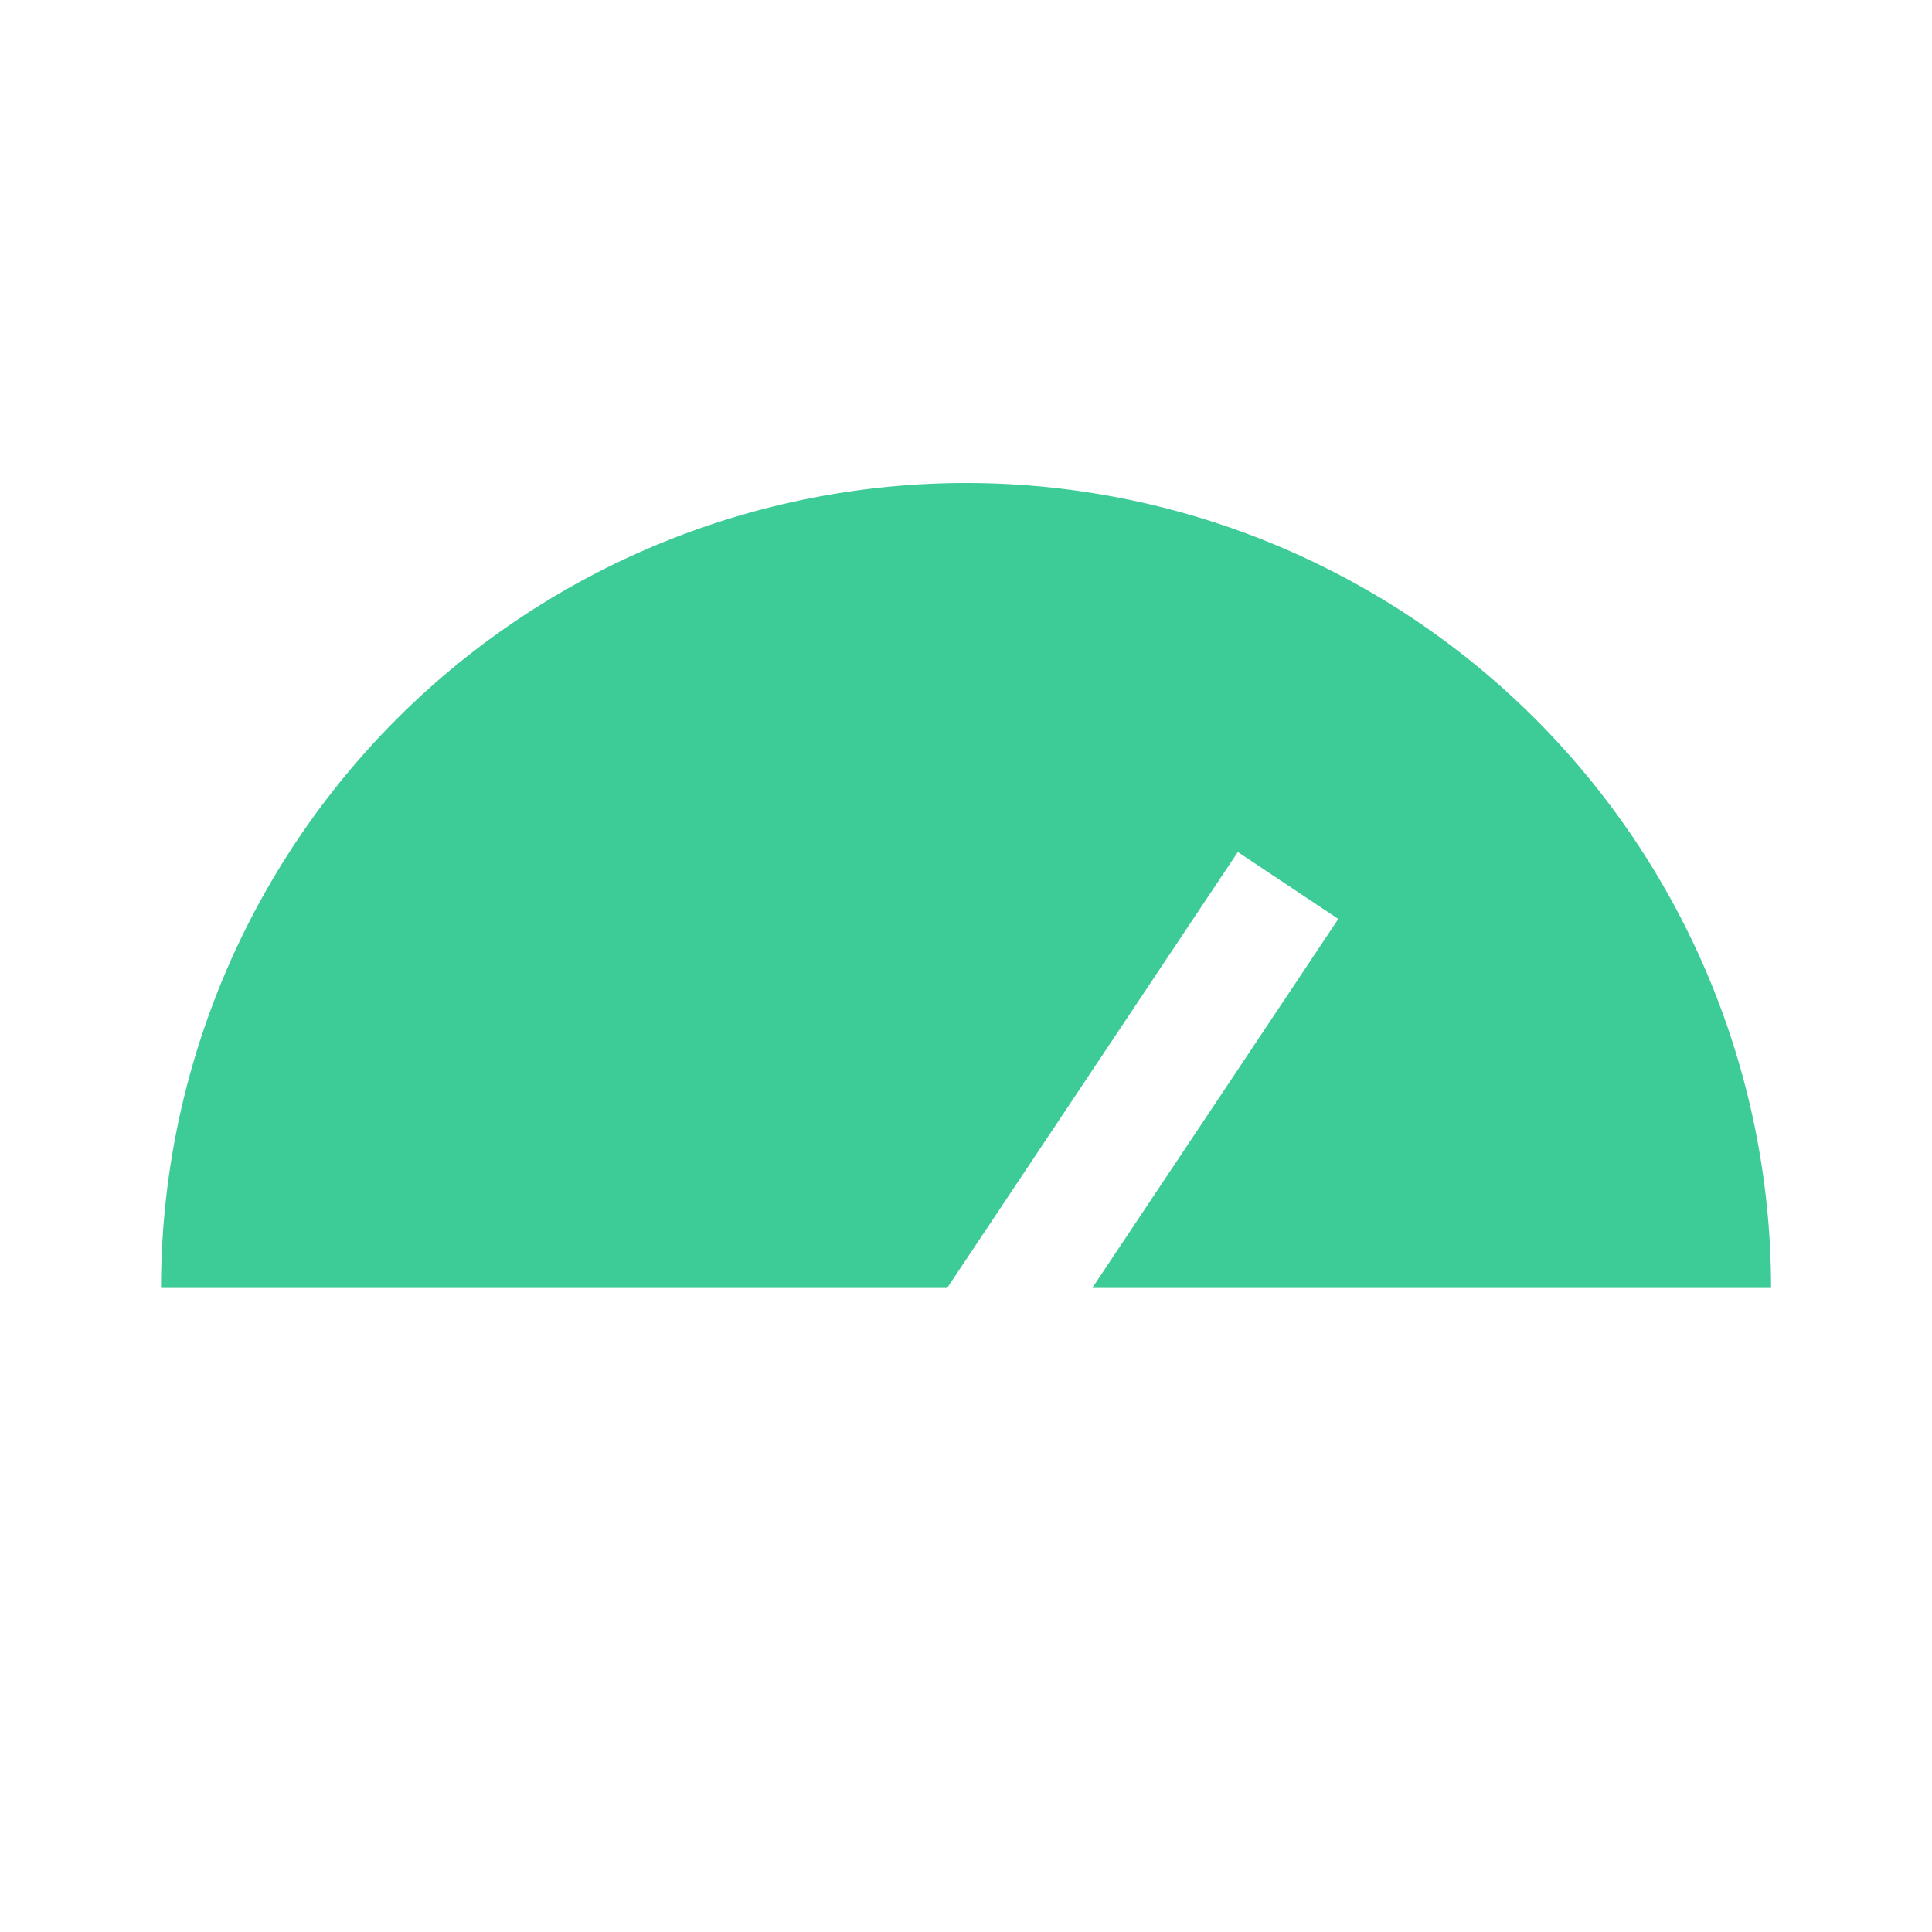 <svg xmlns="http://www.w3.org/2000/svg" width="20" height="20" viewBox="0 0 20 20">
  <g id="Group_2410" data-name="Group 2410" transform="translate(48 96)">
    <path id="Path_2371" data-name="Path 2371" d="M-34.853-86.18l1.04.693-2.547,3.82h7.027A8.336,8.336,0,0,0-37.667-90,8.336,8.336,0,0,0-46-81.667h8.138Z" transform="translate(-0.333 -1)" fill="#3dcb97"/>
    <rect id="Rectangle_459" data-name="Rectangle 459" width="20" height="20" transform="translate(-48 -96)" fill="none"/>
    <rect id="Rectangle_460" data-name="Rectangle 460" width="20" height="20" transform="translate(-48 -96)" fill="none"/>
  </g>
</svg>
